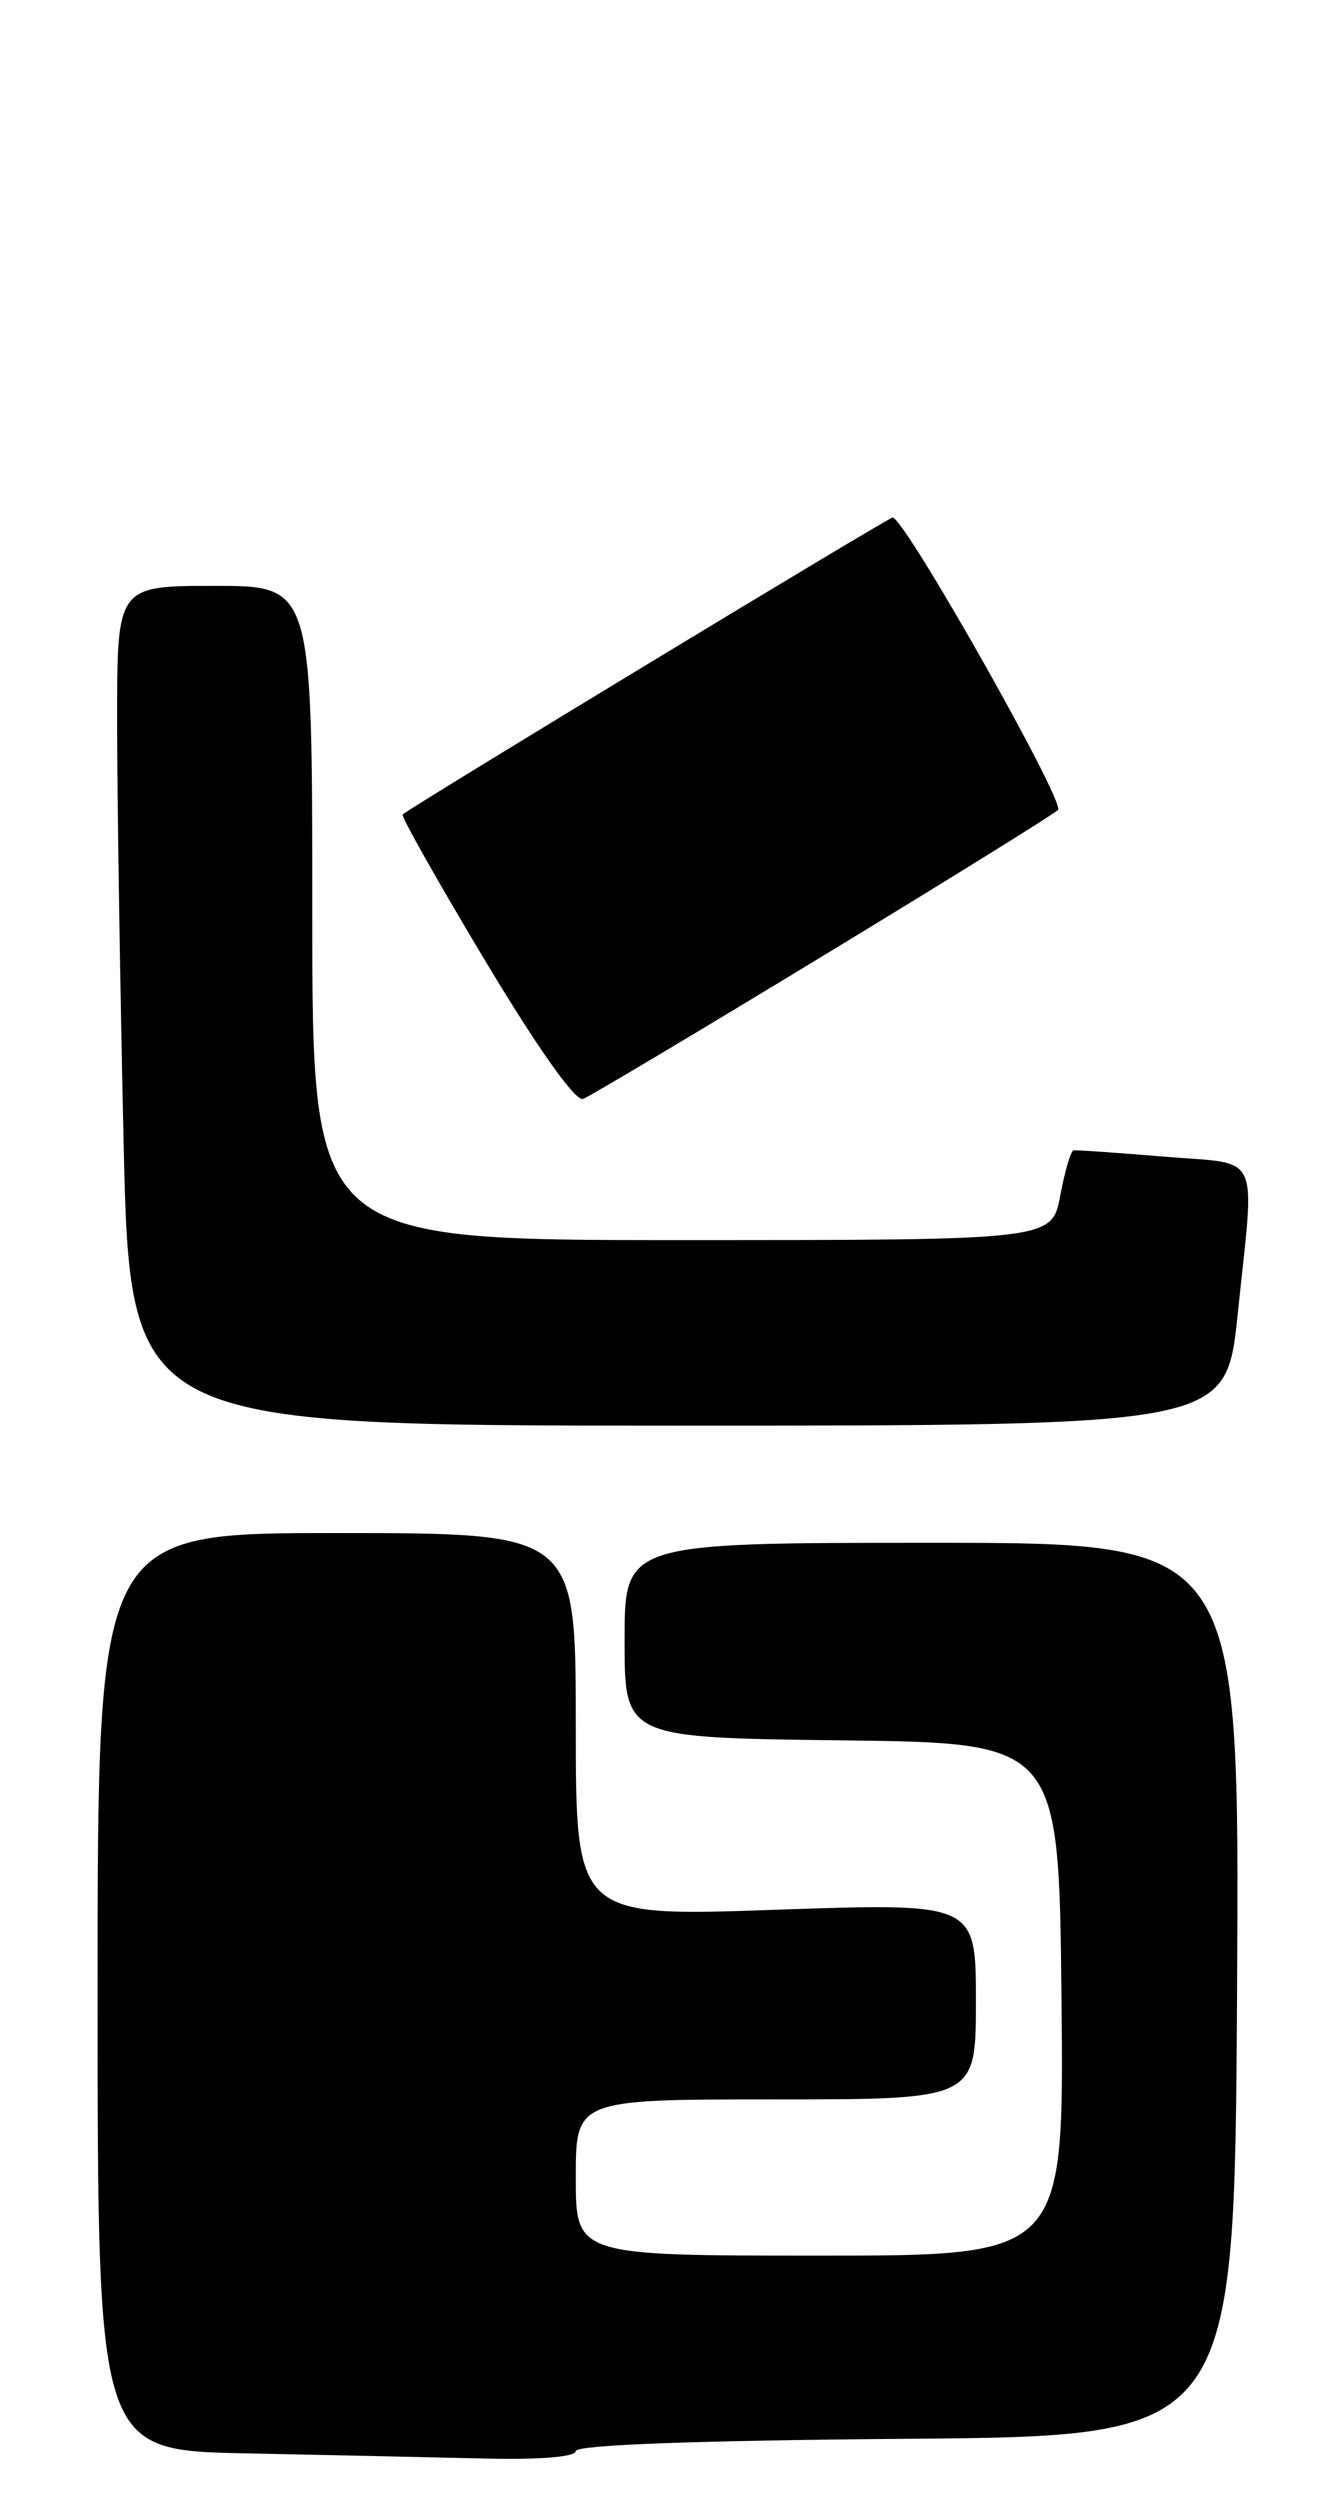 <?xml version="1.0" encoding="UTF-8" standalone="no"?>
<!DOCTYPE svg PUBLIC "-//W3C//DTD SVG 1.1//EN" "http://www.w3.org/Graphics/SVG/1.1/DTD/svg11.dtd" >
<svg xmlns="http://www.w3.org/2000/svg" xmlns:xlink="http://www.w3.org/1999/xlink" version="1.1" viewBox="0 0 137 256">
 <g >
 <path fill="currentColor"
d=" M 59.00 251.01 C 59.00 250.39 71.40 249.93 92.75 249.76 C 126.50 249.50 126.50 249.50 126.76 203.75 C 127.02 158.00 127.02 158.00 95.51 158.00 C 64.00 158.00 64.00 158.00 64.00 167.98 C 64.00 177.96 64.00 177.96 86.25 178.23 C 108.50 178.50 108.50 178.50 108.77 204.75 C 109.03 231.00 109.03 231.00 84.02 231.00 C 59.00 231.00 59.00 231.00 59.00 223.00 C 59.00 215.00 59.00 215.00 79.50 215.00 C 100.00 215.00 100.00 215.00 100.00 204.94 C 100.00 194.87 100.00 194.87 79.50 195.58 C 59.00 196.30 59.00 196.30 59.00 176.65 C 59.00 157.00 59.00 157.00 34.50 157.00 C 10.00 157.00 10.00 157.00 10.00 203.97 C 10.00 250.95 10.00 250.95 25.25 251.25 C 33.64 251.42 44.66 251.66 49.75 251.78 C 55.32 251.91 59.00 251.61 59.00 251.01 Z  M 126.82 134.64 C 128.59 117.57 129.40 119.30 119.25 118.45 C 114.44 118.05 110.28 117.76 110.00 117.81 C 109.72 117.86 109.11 119.95 108.64 122.45 C 107.78 127.00 107.78 127.00 69.89 127.00 C 32.00 127.00 32.00 127.00 32.00 93.50 C 32.00 60.00 32.00 60.00 22.00 60.00 C 12.00 60.00 12.00 60.00 12.00 73.75 C 12.00 81.31 12.30 100.66 12.66 116.75 C 13.32 146.00 13.32 146.00 69.48 146.00 C 125.63 146.00 125.63 146.00 126.82 134.64 Z  M 84.25 97.94 C 97.04 90.17 107.91 83.43 108.41 82.95 C 109.20 82.19 92.69 53.00 91.46 53.00 C 91.03 53.00 41.92 82.75 41.26 83.41 C 41.08 83.59 44.88 90.33 49.71 98.38 C 55.15 107.44 58.98 112.84 59.75 112.54 C 60.44 112.28 71.47 105.70 84.25 97.94 Z "/>
</g>
</svg>